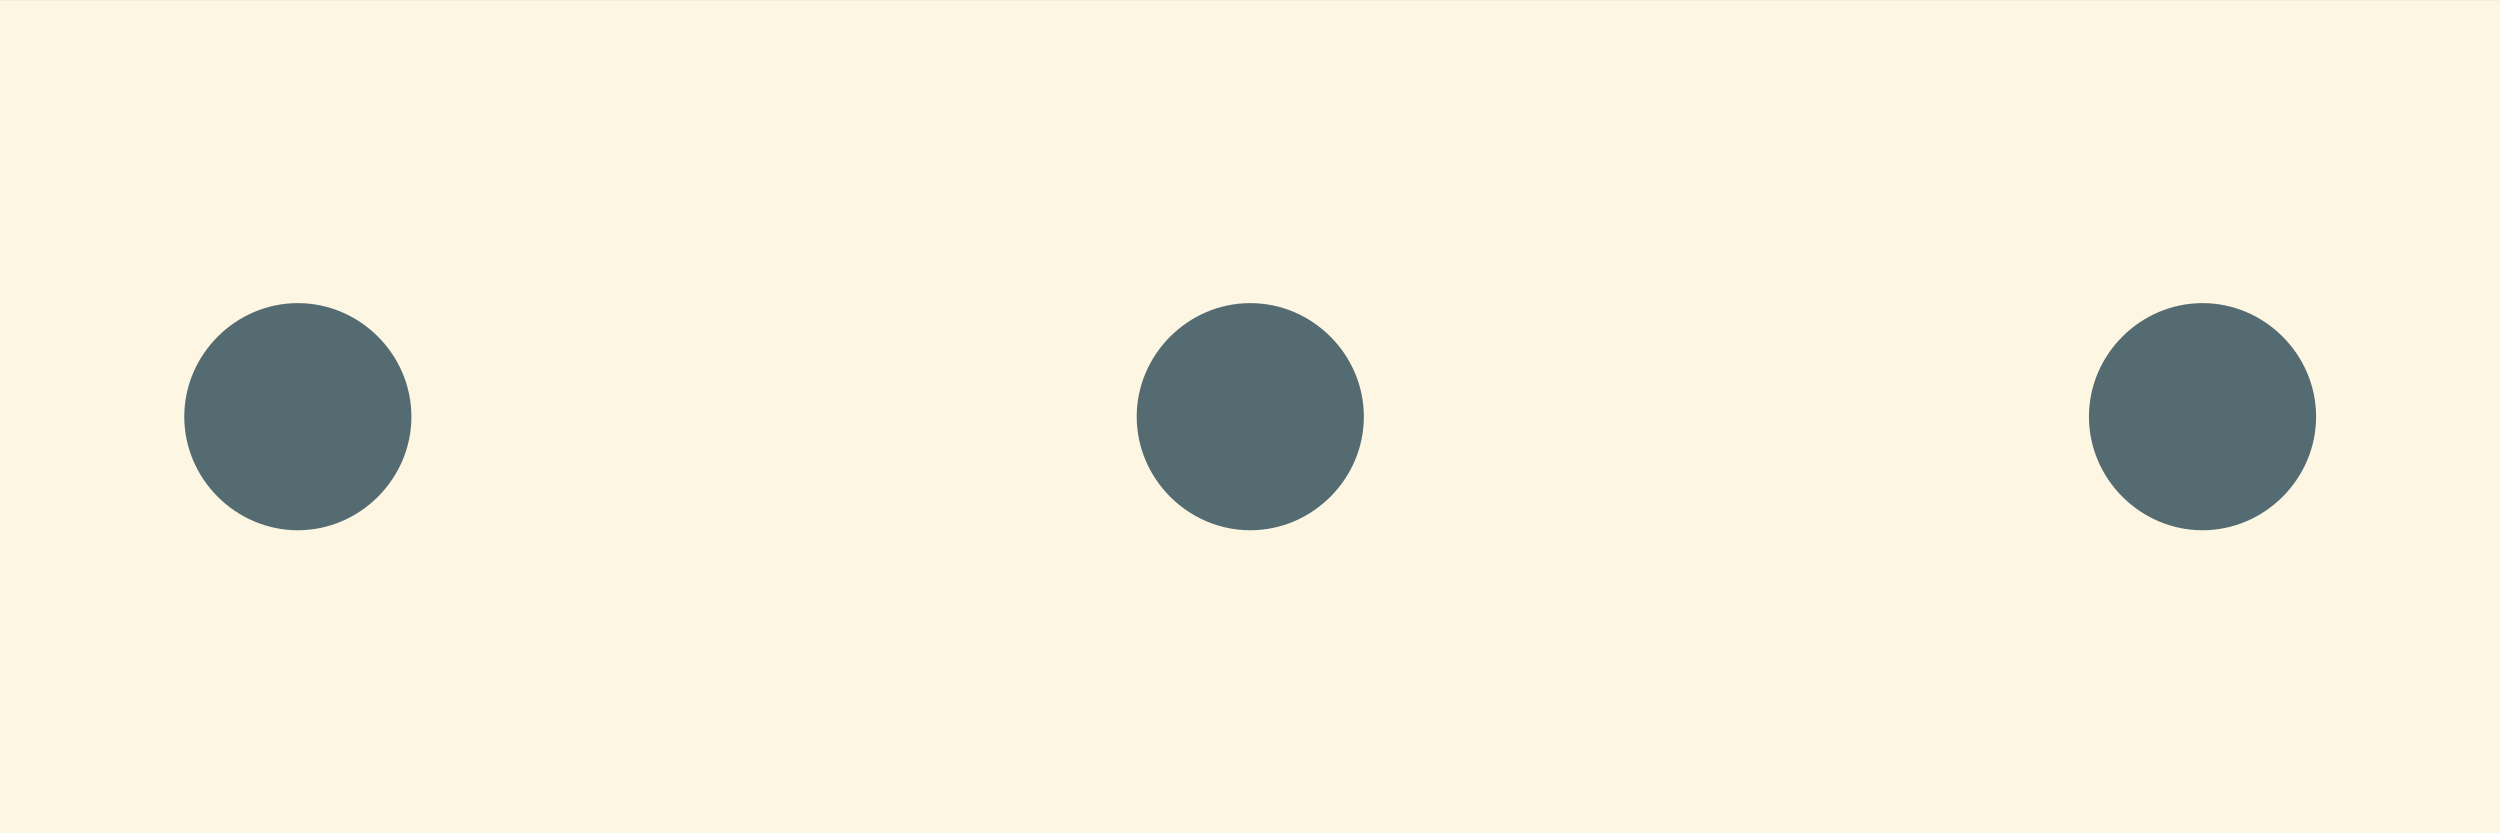 <?xml version='1.0' encoding='UTF-8'?>
<!-- This file was generated by dvisvgm 2.13.3 -->
<svg version='1.1' xmlns='http://www.w3.org/2000/svg' xmlns:xlink='http://www.w3.org/1999/xlink' width='41.551pt' height='13.85pt' viewBox='-51.965 46.174 41.551 13.85'>
<rect x="-51.965" y="46.174" width="41.551" height="13.85" fill="#333333" stroke="none"/>
<defs>
<path id='g0-1' d='M1.913-2.491C1.913-2.78 1.674-3.019 1.385-3.019S.857-2.78 .857-2.491S1.096-1.963 1.385-1.963S1.913-2.202 1.913-2.491Z'/>
</defs>
<g id='page1' transform='matrix(3.575 0 0 3.575 0 0)'>
<rect x='-14.536' y='12.916' width='11.623' height='3.874' fill='#fdf6e3'/>
<g fill='#556b72'>
<use x='-14.536' y='17.344' xlink:href='#g0-1'/>
<use x='-10.108' y='17.344' xlink:href='#g0-1'/>
<use x='-5.681' y='17.344' xlink:href='#g0-1'/>
</g>
</g>
</svg>